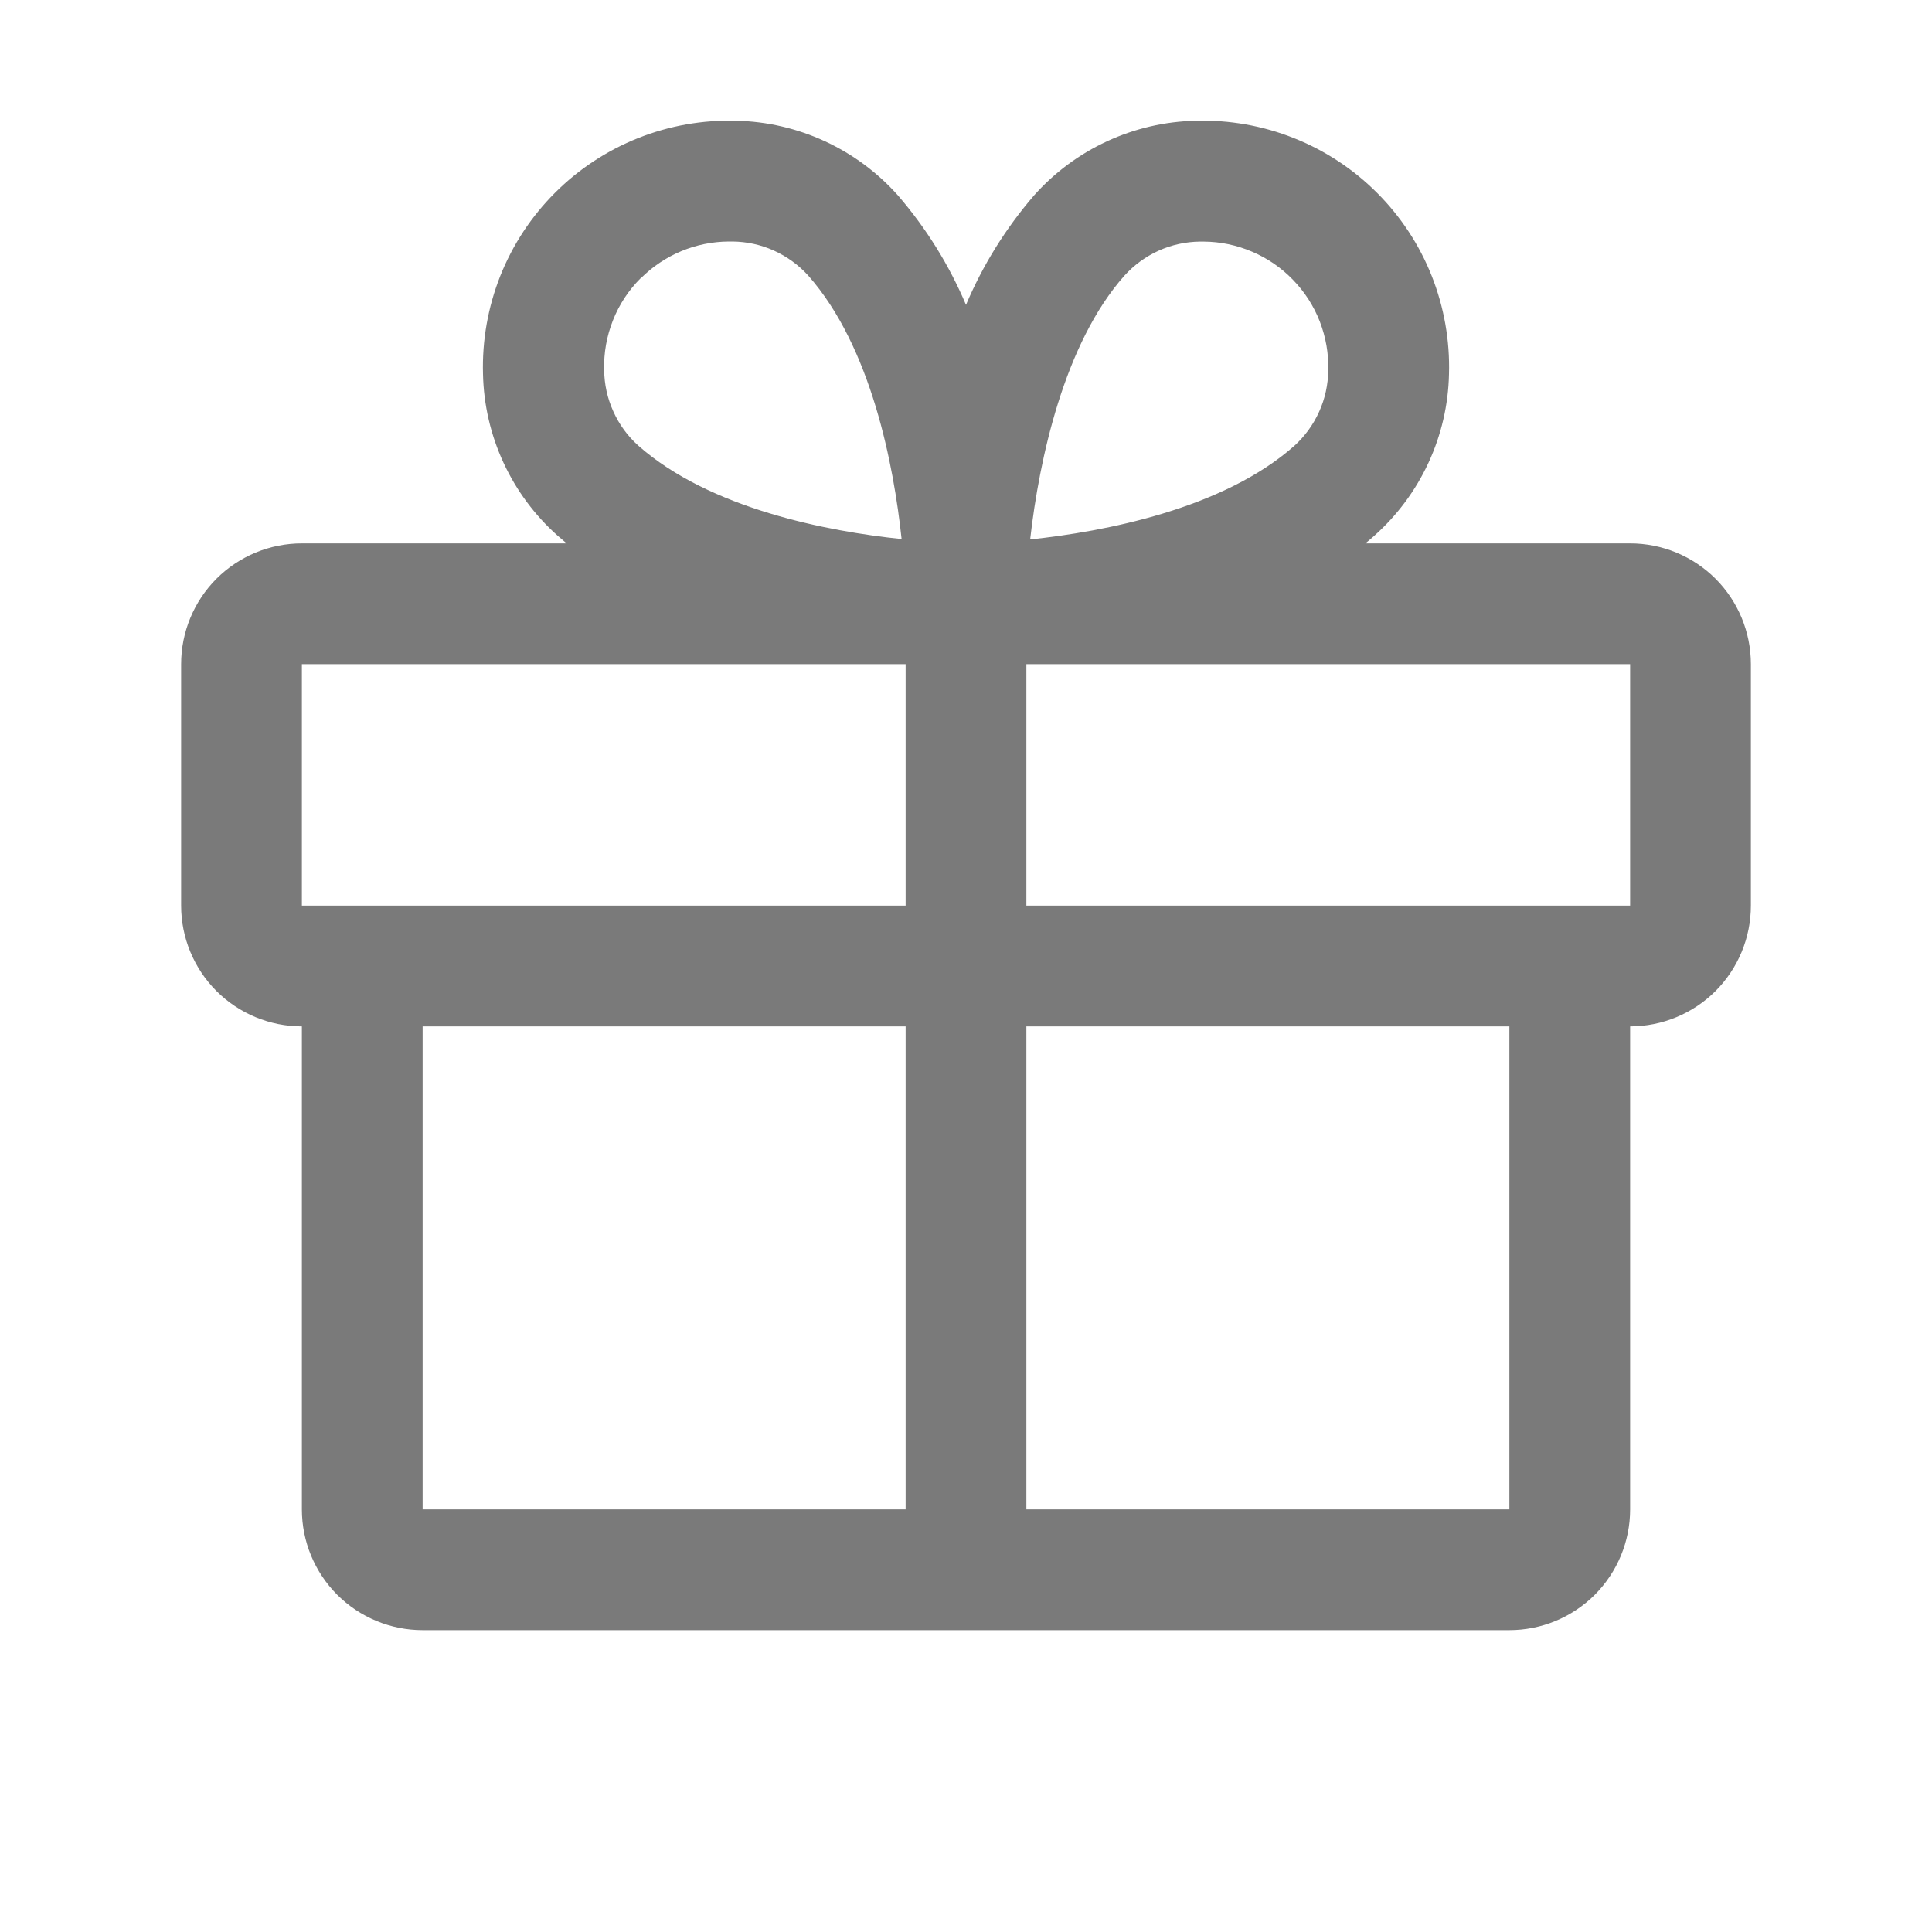 <svg width="24" height="24" viewBox="0 0 24 24" fill="none" xmlns="http://www.w3.org/2000/svg">
<path d="M20.25 6.75H16.961C16.998 6.719 17.035 6.689 17.071 6.656C17.356 6.403 17.585 6.094 17.745 5.749C17.905 5.403 17.992 5.028 18 4.647C18.012 4.231 17.939 3.816 17.786 3.429C17.632 3.041 17.401 2.69 17.106 2.395C16.811 2.1 16.46 1.869 16.072 1.715C15.685 1.561 15.27 1.488 14.854 1.5C14.473 1.508 14.098 1.595 13.752 1.755C13.406 1.915 13.097 2.144 12.844 2.429C12.494 2.835 12.209 3.293 12 3.787C11.791 3.293 11.506 2.835 11.156 2.429C10.903 2.144 10.594 1.915 10.248 1.755C9.902 1.595 9.527 1.508 9.146 1.5C8.73 1.488 8.315 1.561 7.928 1.715C7.54 1.869 7.189 2.1 6.894 2.395C6.599 2.69 6.368 3.041 6.214 3.429C6.061 3.816 5.988 4.231 6 4.647C6.008 5.028 6.095 5.403 6.255 5.749C6.415 6.094 6.644 6.403 6.929 6.656C6.965 6.687 7.002 6.717 7.039 6.75H3.75C3.352 6.75 2.971 6.908 2.689 7.189C2.408 7.471 2.25 7.852 2.25 8.25V11.25C2.25 11.648 2.408 12.029 2.689 12.311C2.971 12.592 3.352 12.75 3.75 12.75V18.75C3.75 19.148 3.908 19.529 4.189 19.811C4.471 20.092 4.852 20.25 5.25 20.25H18.75C19.148 20.25 19.529 20.092 19.811 19.811C20.092 19.529 20.25 19.148 20.25 18.75V12.75C20.648 12.75 21.029 12.592 21.311 12.311C21.592 12.029 21.75 11.648 21.75 11.25V8.25C21.75 7.852 21.592 7.471 21.311 7.189C21.029 6.908 20.648 6.75 20.25 6.75ZM13.969 3.423C14.088 3.292 14.232 3.187 14.393 3.114C14.555 3.041 14.729 3.003 14.906 3.001H14.952C15.159 3.002 15.364 3.045 15.555 3.127C15.746 3.208 15.918 3.327 16.062 3.476C16.207 3.625 16.32 3.801 16.395 3.994C16.47 4.188 16.506 4.394 16.5 4.601C16.498 4.778 16.46 4.953 16.387 5.114C16.314 5.276 16.209 5.42 16.078 5.539C15.188 6.326 13.712 6.604 12.797 6.701C12.909 5.709 13.219 4.266 13.969 3.423ZM7.96 3.457C8.251 3.166 8.644 3.002 9.055 3H9.101C9.278 3.002 9.453 3.04 9.614 3.113C9.775 3.186 9.92 3.291 10.039 3.422C10.825 4.311 11.103 5.784 11.2 6.696C10.289 6.602 8.815 6.321 7.927 5.534C7.795 5.415 7.69 5.271 7.618 5.109C7.545 4.948 7.507 4.774 7.505 4.597C7.499 4.386 7.536 4.176 7.614 3.98C7.691 3.784 7.808 3.606 7.957 3.457H7.96ZM3.75 8.25H11.25V11.25H3.75V8.25ZM5.25 12.75H11.25V18.75H5.25V12.75ZM18.75 18.75H12.75V12.75H18.75V18.75ZM20.25 11.25H12.75V8.25H20.25V11.25Z" fill="#7A7A7A"/>
</svg>
